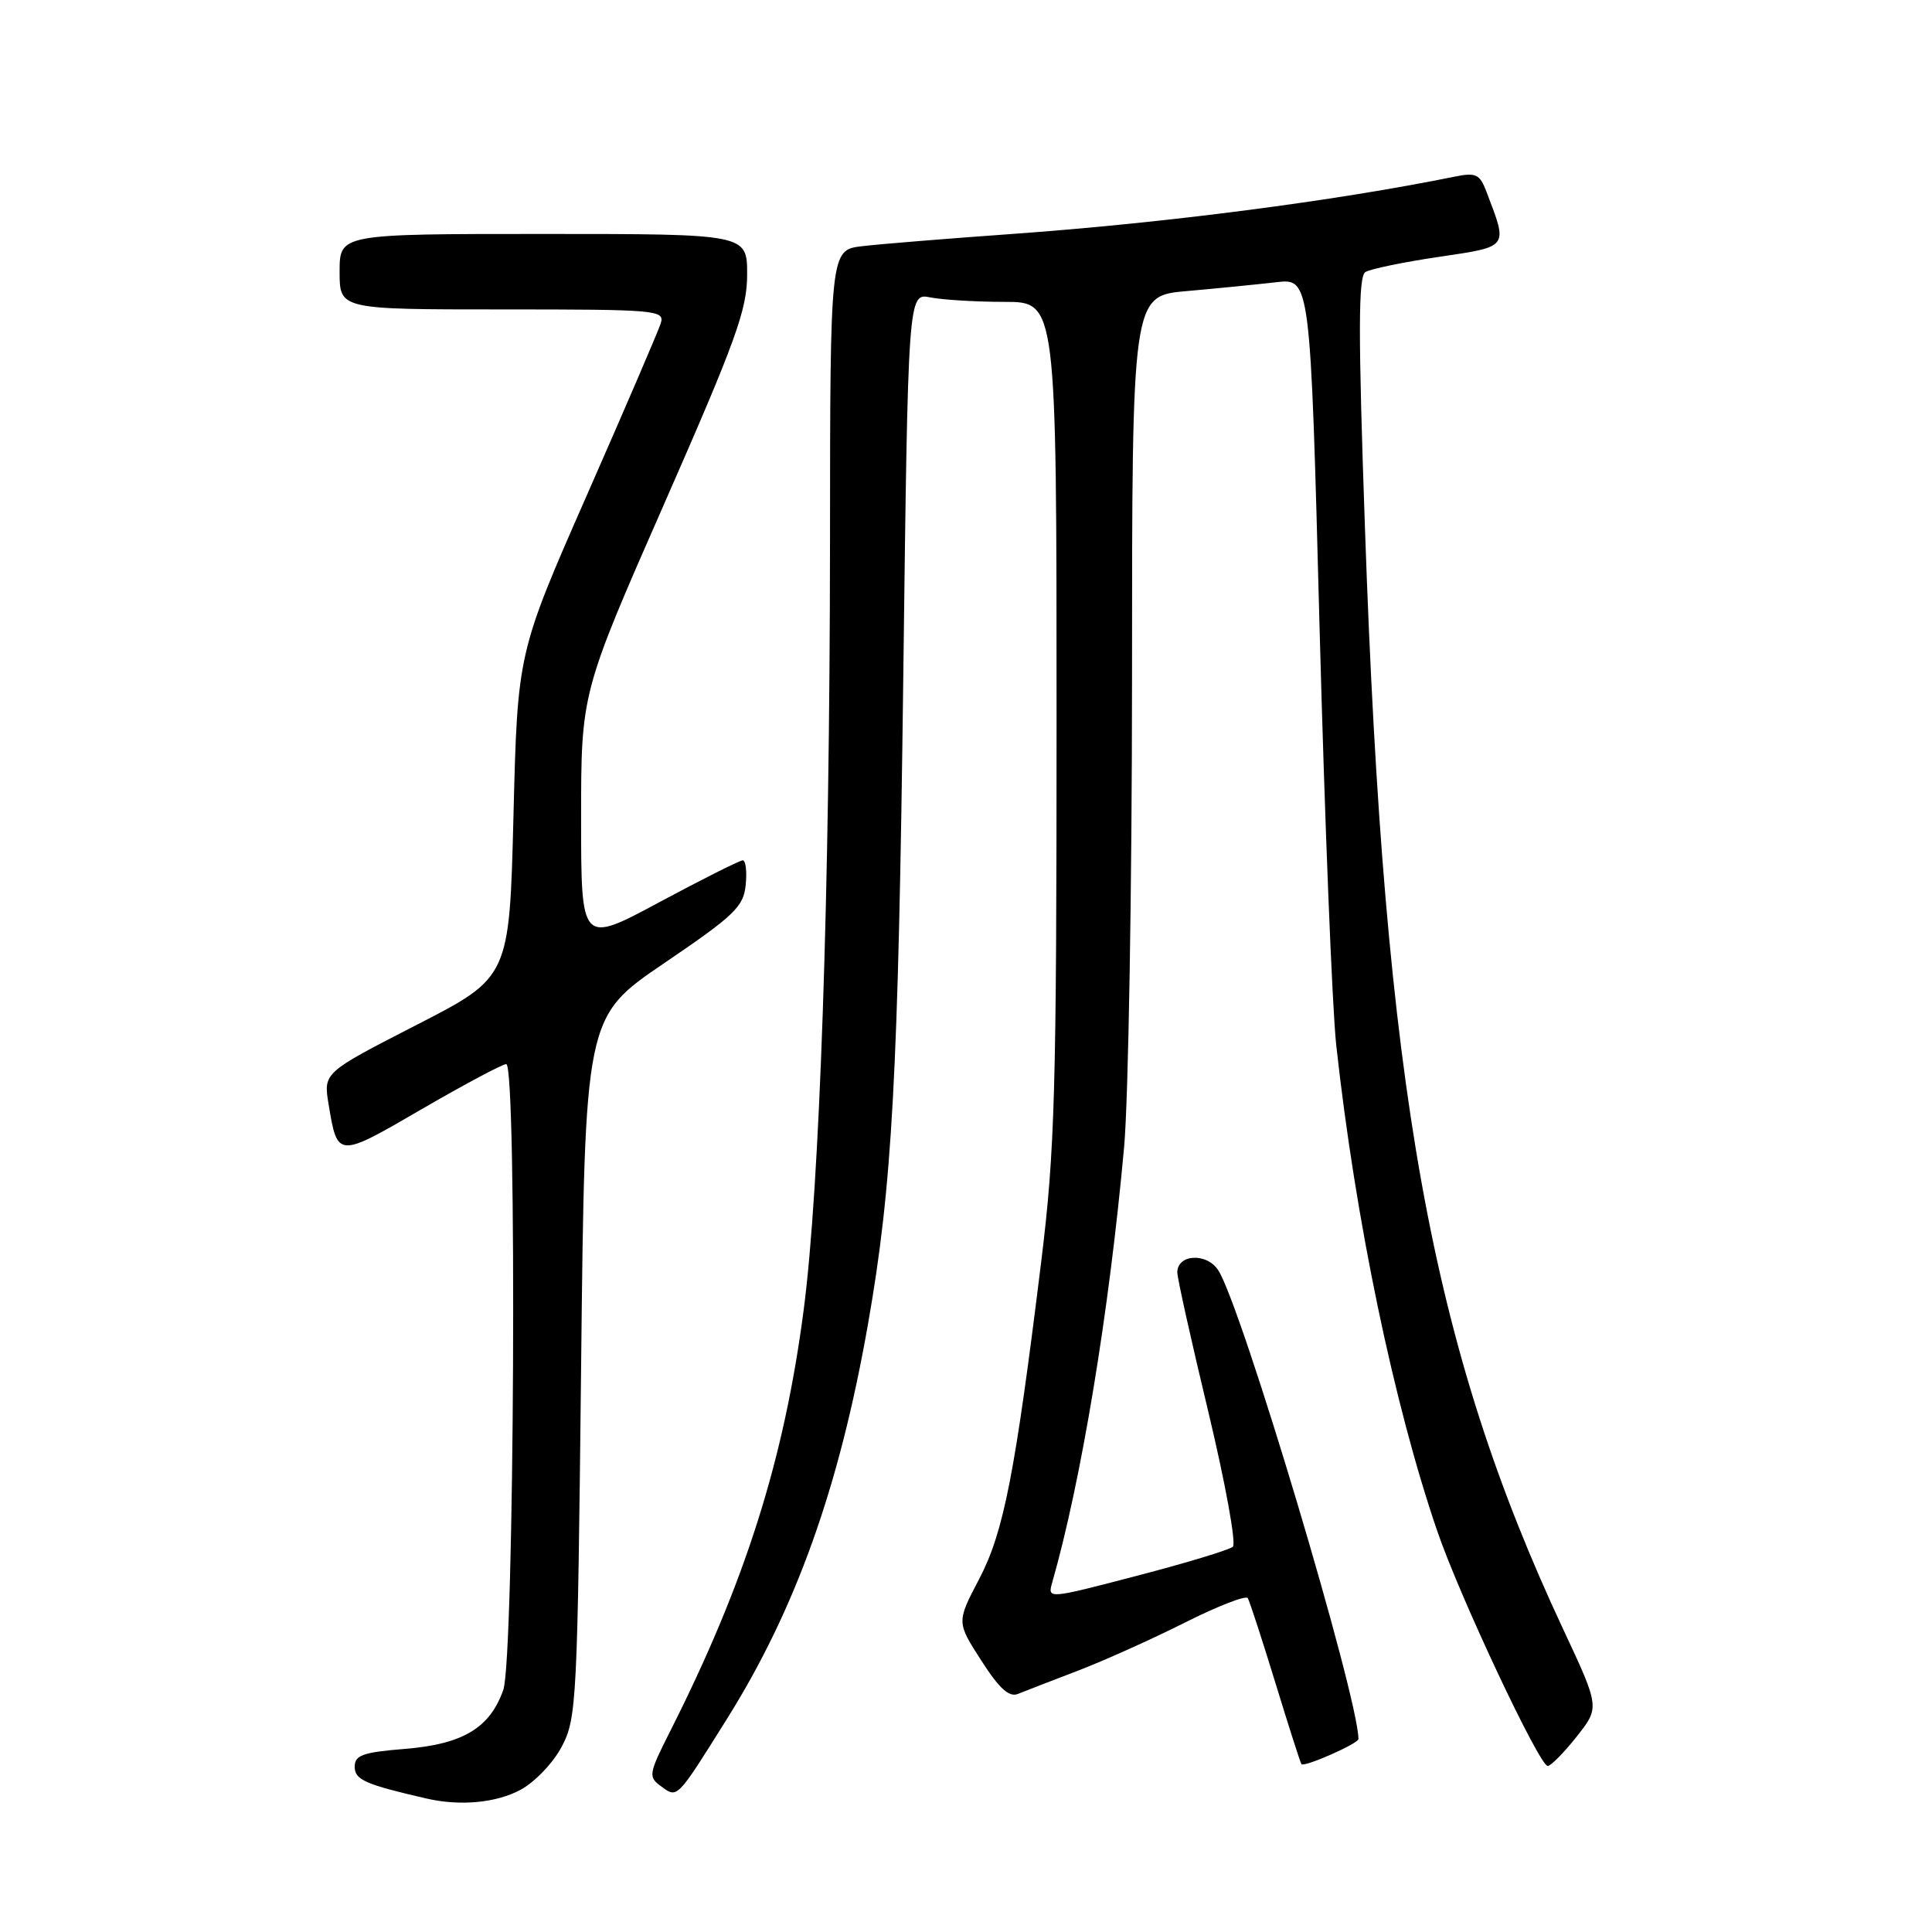 <?xml version="1.0" encoding="UTF-8" standalone="no"?>
<!DOCTYPE svg PUBLIC "-//W3C//DTD SVG 1.1//EN" "http://www.w3.org/Graphics/SVG/1.1/DTD/svg11.dtd" >
<svg xmlns="http://www.w3.org/2000/svg" xmlns:xlink="http://www.w3.org/1999/xlink" version="1.1" viewBox="0 0 256 256">
 <g >
 <path fill="currentColor"
d=" M 68.97 237.16 C 70.88 236.13 73.31 233.58 74.45 231.41 C 76.41 227.68 76.52 225.42 77.00 181.13 C 77.50 134.76 77.50 134.76 88.00 127.63 C 97.35 121.28 98.53 120.14 98.81 117.25 C 98.99 115.46 98.81 114.00 98.42 114.00 C 98.03 114.00 93.05 116.50 87.36 119.55 C 77.00 125.11 77.00 125.11 77.00 108.46 C 77.00 91.81 77.00 91.81 88.00 66.78 C 97.53 45.09 99.00 41.02 99.00 36.37 C 99.00 31.00 99.00 31.00 72.00 31.00 C 45.00 31.00 45.00 31.00 45.00 36.00 C 45.00 41.00 45.00 41.00 66.57 41.00 C 87.08 41.00 88.11 41.09 87.55 42.85 C 87.23 43.86 82.83 54.10 77.77 65.60 C 68.58 86.50 68.58 86.50 68.04 108.00 C 67.50 129.50 67.50 129.50 55.17 135.82 C 42.85 142.14 42.85 142.14 43.54 146.32 C 44.72 153.47 44.70 153.47 55.86 146.98 C 61.53 143.69 66.57 141.00 67.08 141.00 C 68.53 141.00 68.16 219.72 66.69 223.91 C 64.92 228.97 61.33 231.12 53.62 231.74 C 48.07 232.19 47.00 232.57 47.00 234.10 C 47.00 235.83 48.37 236.44 56.50 238.31 C 60.97 239.34 65.72 238.90 68.97 237.16 Z  M 96.34 227.74 C 105.46 213.17 111.21 197.07 115.00 175.53 C 118.24 157.10 119.03 142.65 119.69 89.66 C 120.32 38.81 120.32 38.81 123.28 39.41 C 124.91 39.73 129.34 40.00 133.12 40.00 C 140.00 40.00 140.00 40.00 140.00 95.31 C 140.00 144.73 139.78 152.36 137.98 167.06 C 134.50 195.35 133.00 203.00 129.75 209.22 C 126.75 214.94 126.75 214.94 130.02 220.02 C 132.41 223.75 133.71 224.93 134.89 224.45 C 135.77 224.09 139.32 222.72 142.77 221.40 C 146.22 220.08 152.61 217.21 156.97 215.02 C 161.33 212.82 165.10 211.36 165.34 211.76 C 165.58 212.17 167.23 217.22 169.00 223.00 C 170.77 228.78 172.32 233.62 172.45 233.76 C 172.84 234.19 180.00 231.03 180.00 230.43 C 180.00 224.92 164.55 173.21 161.44 168.34 C 159.93 165.96 156.00 166.16 156.00 168.61 C 156.00 169.36 157.85 177.67 160.11 187.08 C 162.36 196.49 163.83 204.53 163.36 204.95 C 162.89 205.37 157.17 207.10 150.65 208.80 C 138.82 211.89 138.80 211.89 139.42 209.70 C 143.28 196.20 146.96 173.92 148.95 152.00 C 149.52 145.68 149.99 117.71 150.00 89.85 C 150.00 39.20 150.00 39.20 157.25 38.57 C 161.24 38.22 166.55 37.69 169.07 37.40 C 173.63 36.86 173.63 36.86 174.85 83.18 C 175.53 108.66 176.52 133.55 177.06 138.50 C 179.59 161.58 184.68 186.06 190.45 202.89 C 193.40 211.52 203.98 234.00 205.08 234.00 C 205.49 234.00 207.22 232.25 208.91 230.12 C 211.98 226.24 211.98 226.24 207.12 215.86 C 189.57 178.36 183.45 144.41 180.87 70.15 C 179.96 44.10 179.97 36.63 180.92 36.05 C 181.58 35.64 185.96 34.73 190.64 34.04 C 200.02 32.64 199.82 32.91 196.97 25.42 C 196.08 23.07 195.58 22.83 192.73 23.41 C 176.71 26.66 154.37 29.55 134.00 31.01 C 125.47 31.62 116.59 32.34 114.25 32.62 C 110.00 33.12 110.00 33.12 109.98 71.81 C 109.95 118.48 108.62 157.26 106.50 173.50 C 103.91 193.41 98.75 209.69 88.79 229.42 C 85.94 235.07 85.88 235.44 87.59 236.69 C 89.79 238.30 89.61 238.49 96.34 227.74 Z "/>
</g>
</svg>